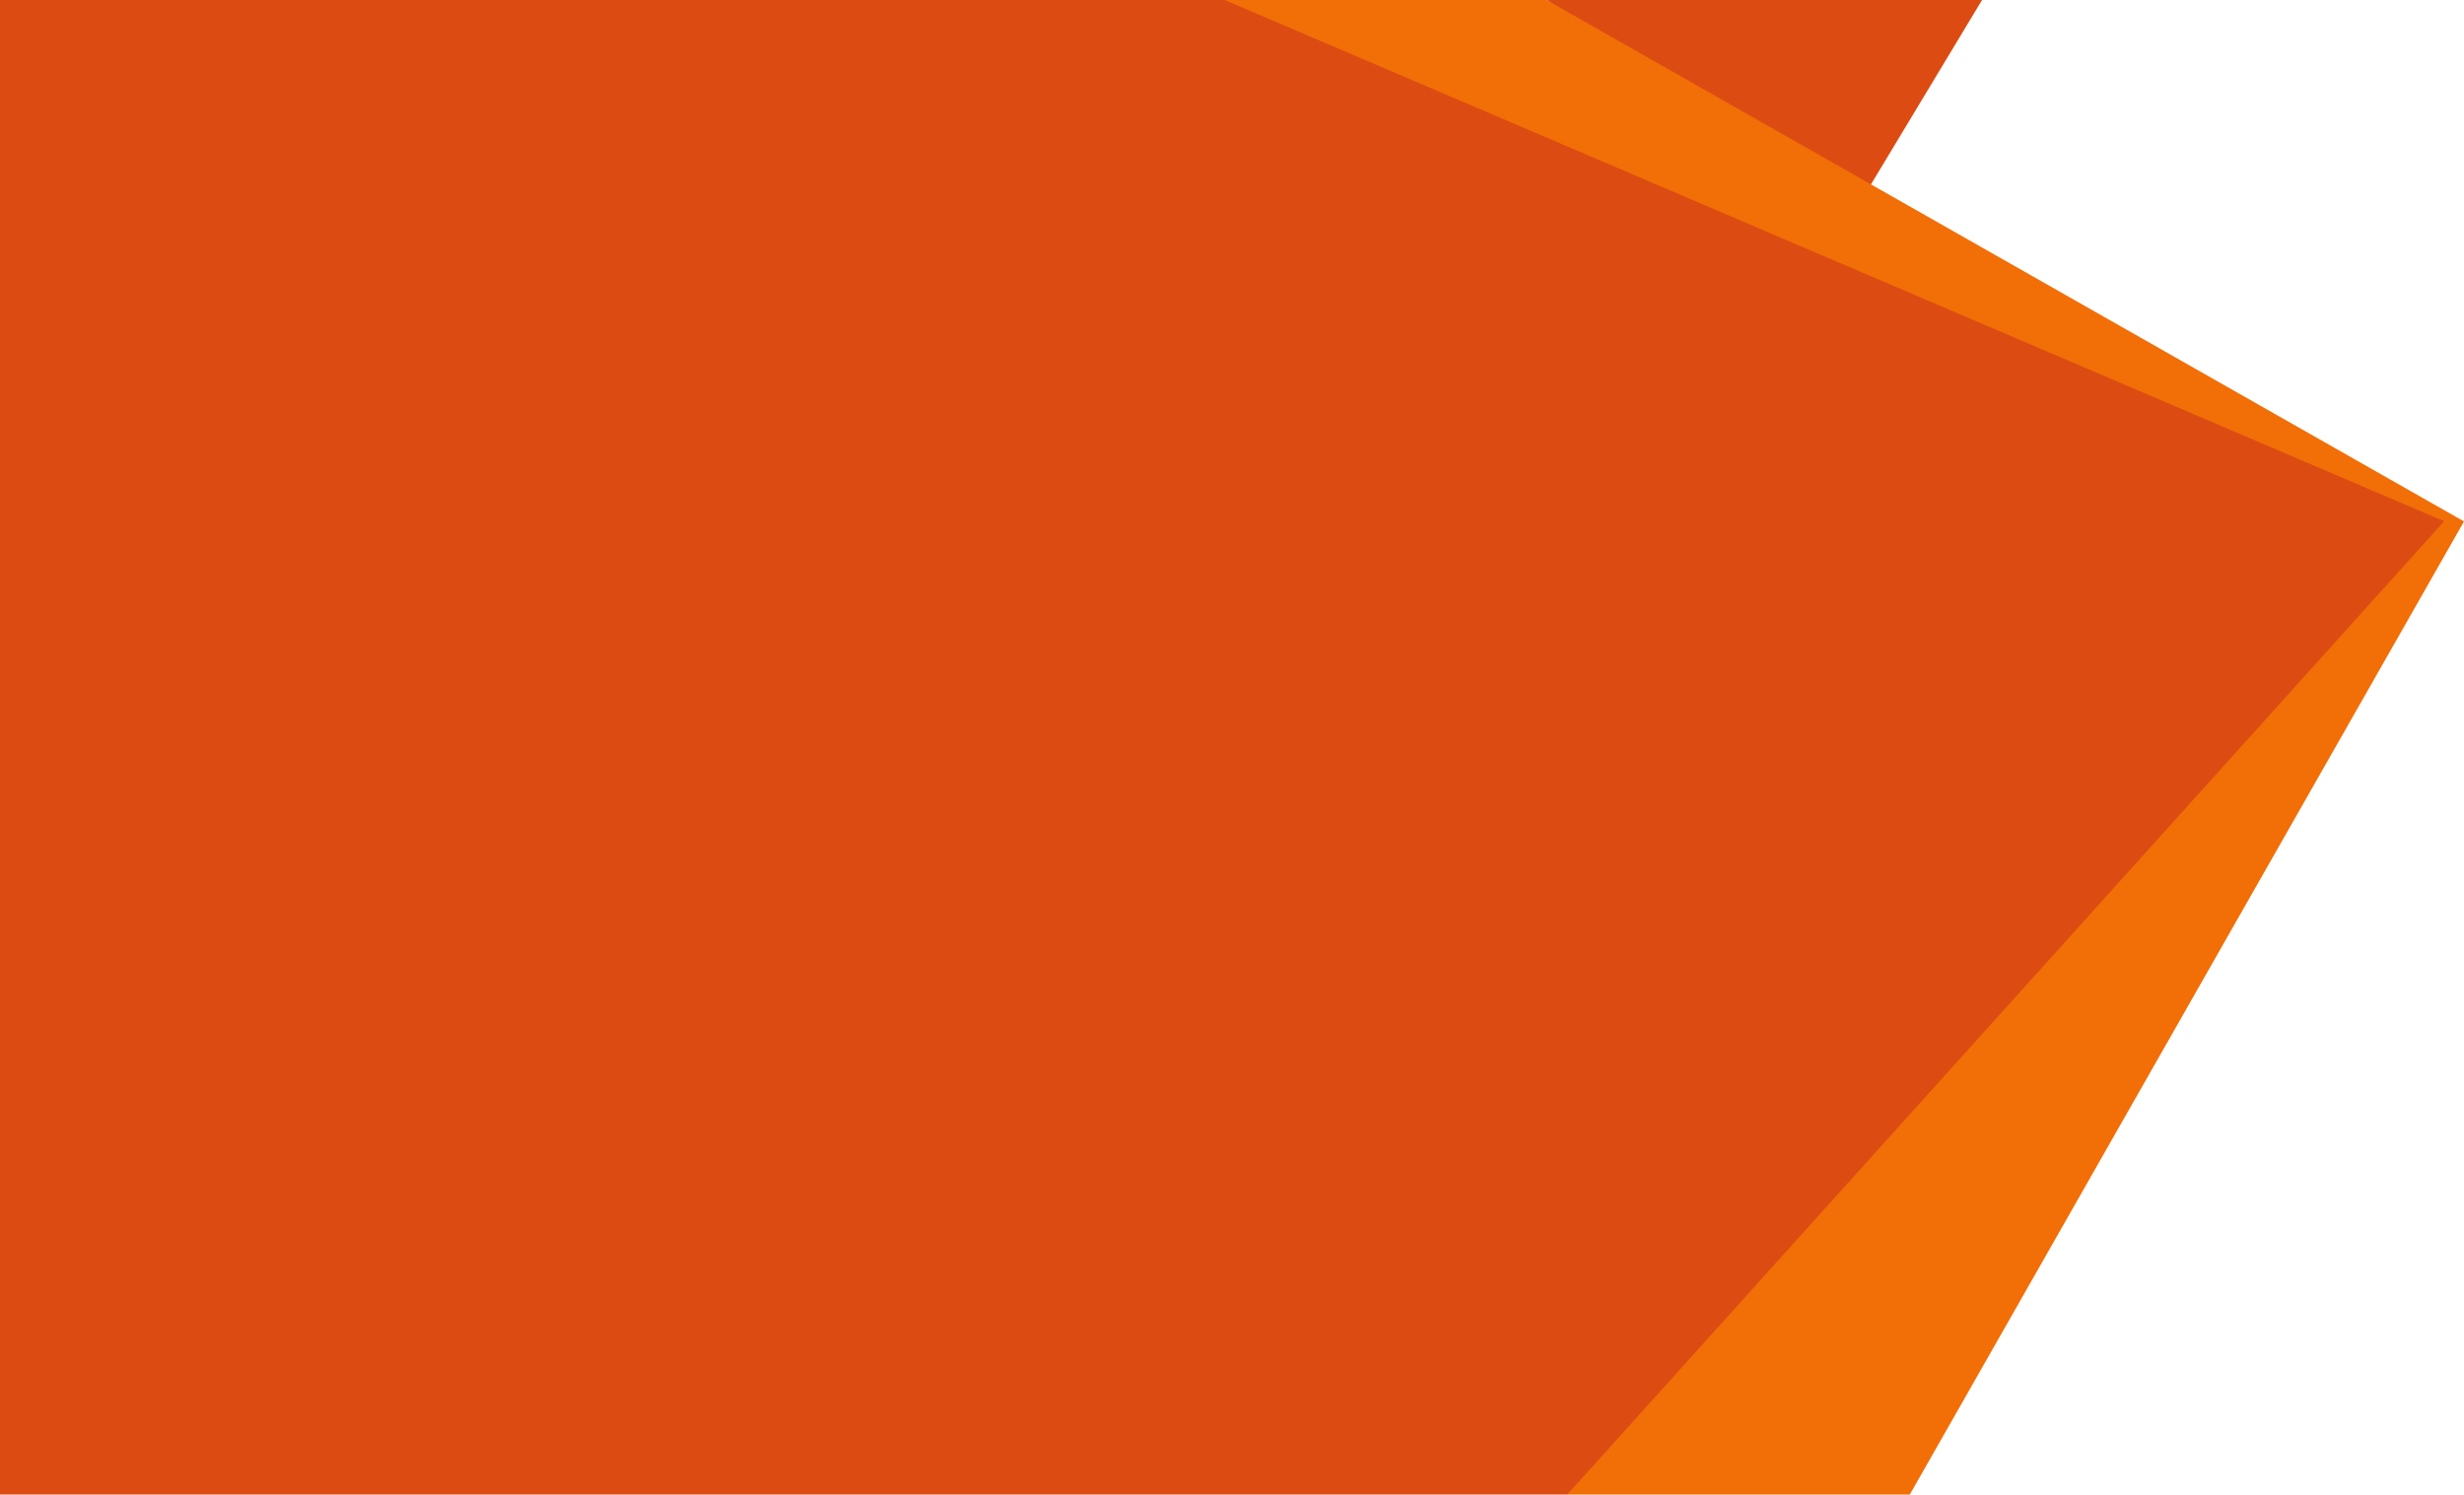 <?xml version="1.0" encoding="utf-8"?>
<!-- Generator: Adobe Illustrator 26.0.0, SVG Export Plug-In . SVG Version: 6.00 Build 0)  -->
<svg version="1.1" id="Layer_1" xmlns="http://www.w3.org/2000/svg" xmlns:xlink="http://www.w3.org/1999/xlink" x="0px" y="0px"
	 viewBox="0 0 1401.9 850.4" style="enable-background:new 0 0 1401.9 850.4;" xml:space="preserve">
<style type="text/css">
	.st0{fill-rule:evenodd;clip-rule:evenodd;fill:#DC4C12;}
	.st1{fill-rule:evenodd;clip-rule:evenodd;fill:#F26E07;}
</style>
<g id="Layer_2_00000053540197869030079450000015078992282834132875_">
	<g id="Camada_1">
		<polygon class="st0" points="1127.7,0 1058.9,114.2 879.9,0 		"/>
		<polygon class="st1" points="879.9,0 1401.9,296.7 1086.6,850.4 891.7,850.4 696.8,0 		"/>
		<polygon class="st0" points="1390.6,296.6 891.7,850.4 0,850.4 0,0 696.8,0 		"/>
	</g>
</g>
</svg>

